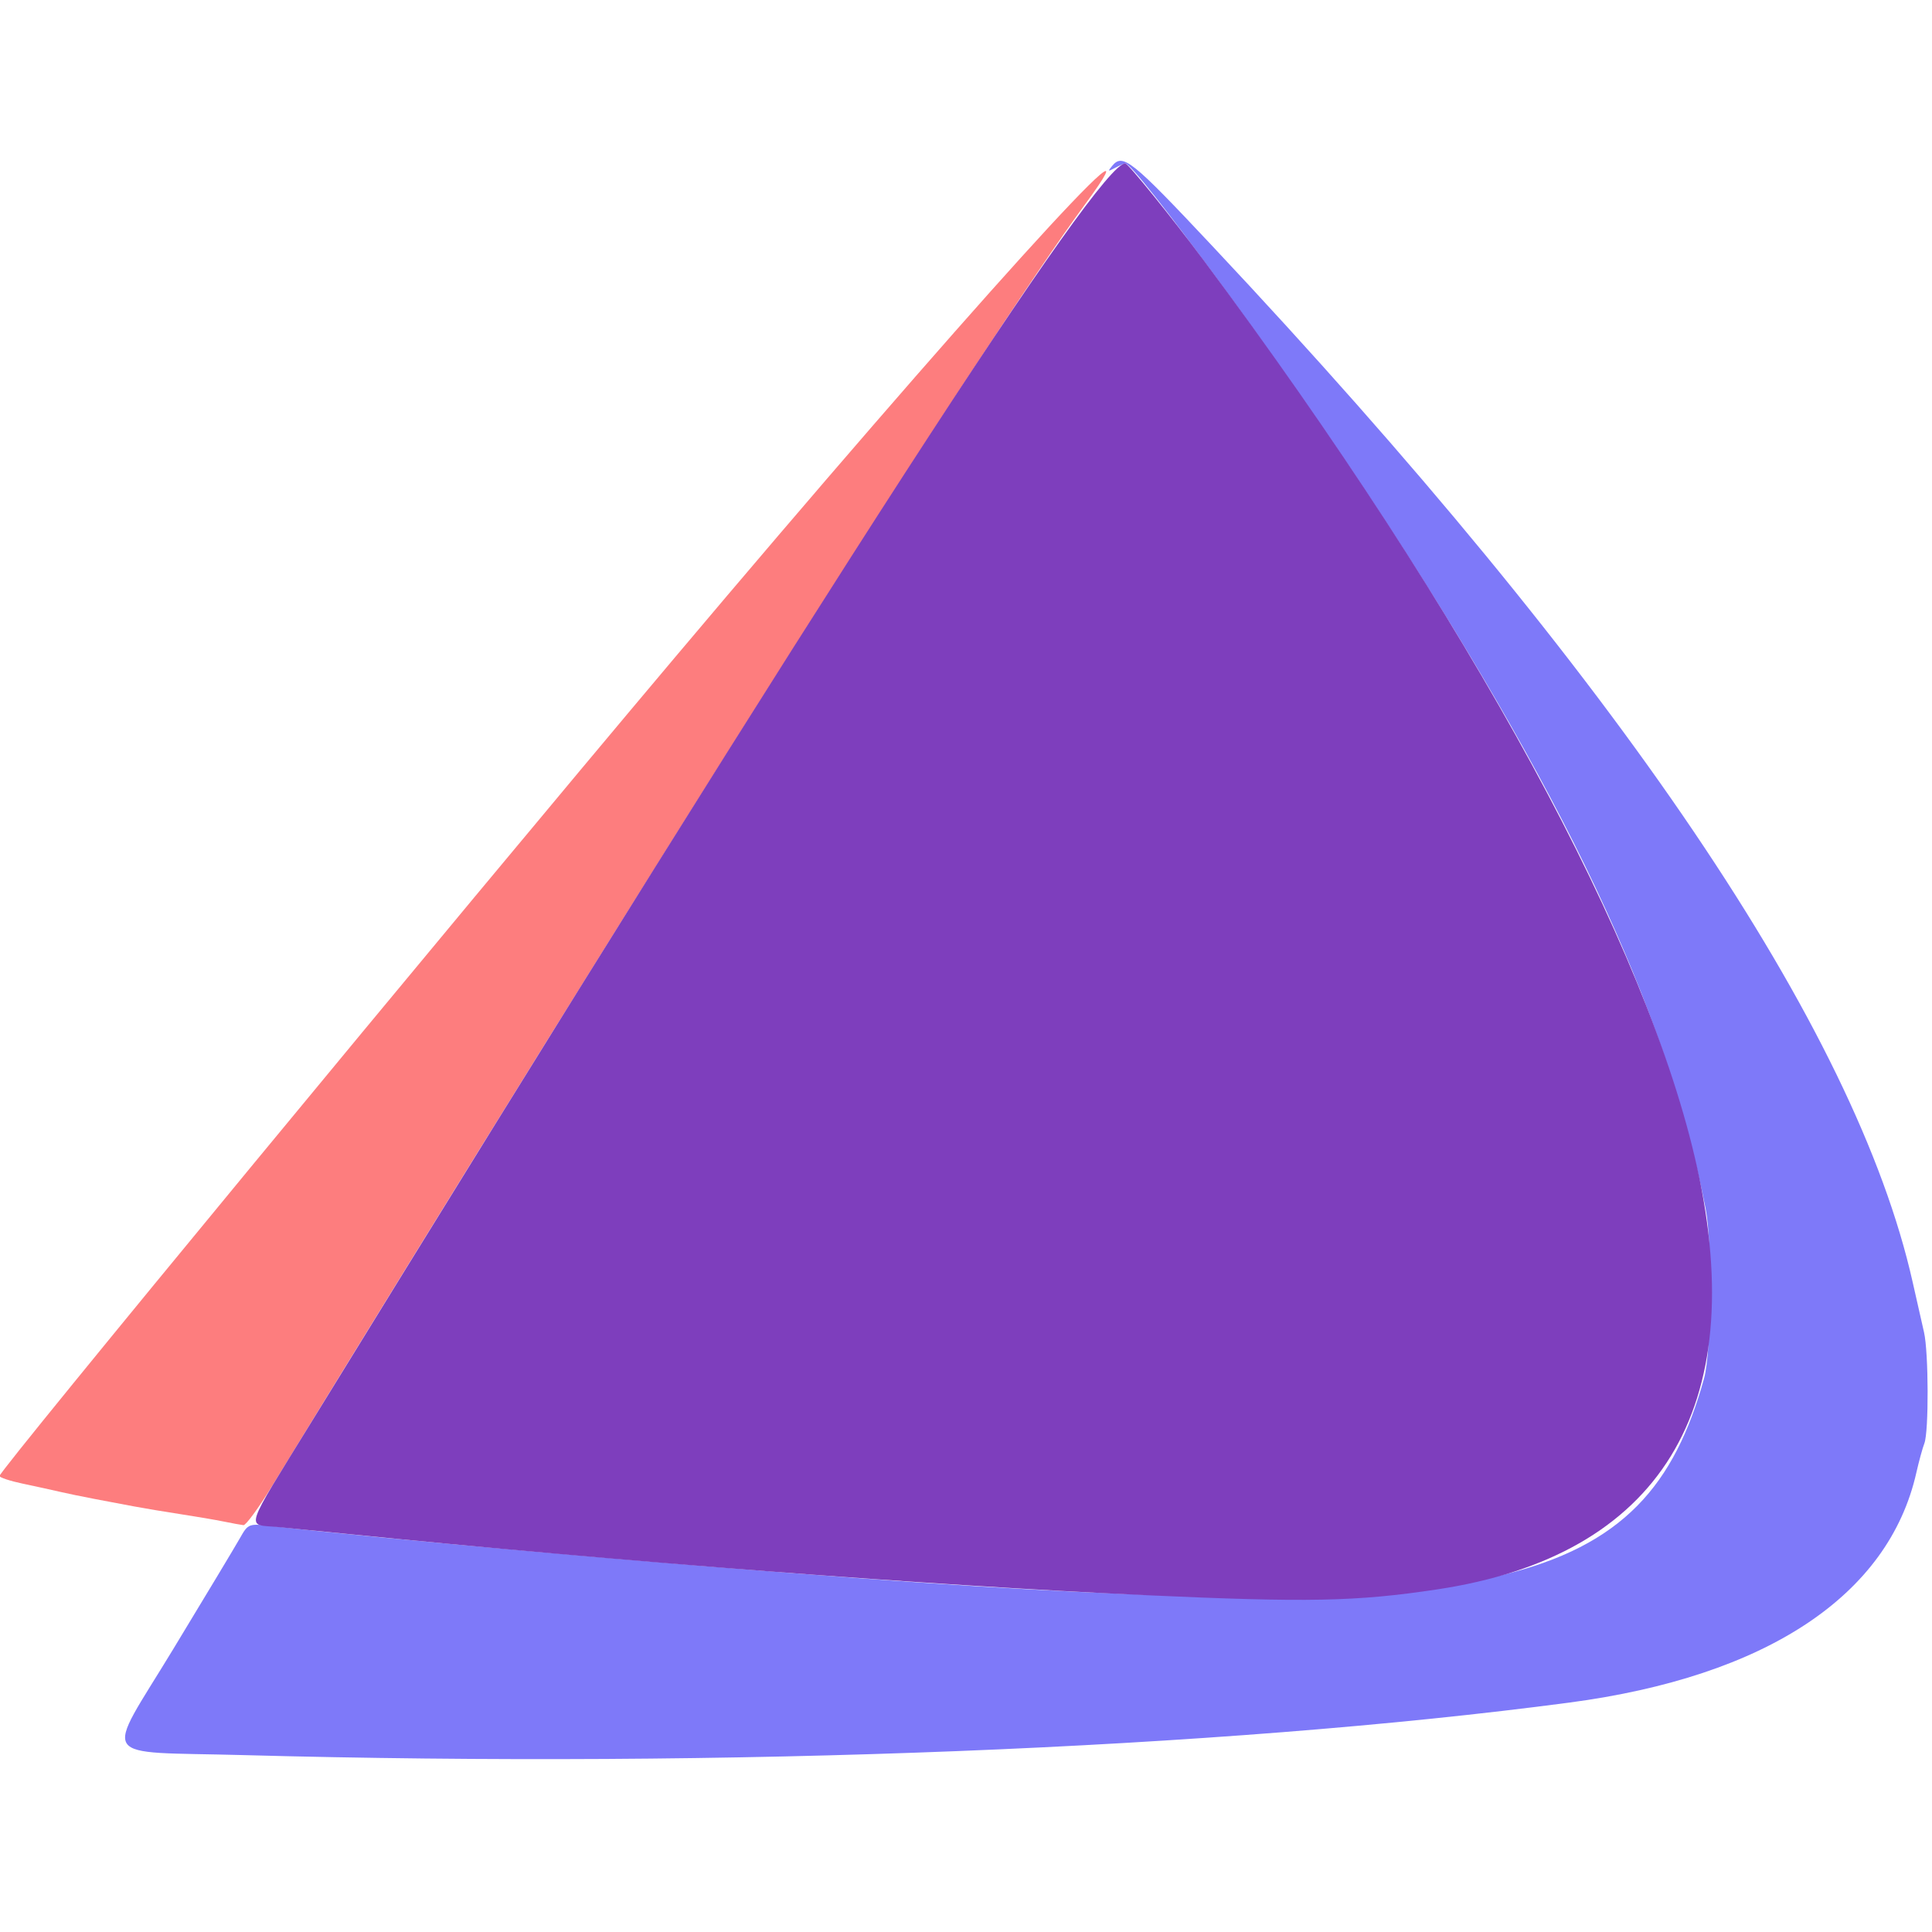 <?xml version="1.0" encoding="UTF-8" standalone="no"?>
<!-- Created with Inkscape (http://www.inkscape.org/) -->

<svg
   version="1.1"
   id="svg1"
   width="512"
   height="512"
   viewBox="0 0 512 512"
   sodipodi:docname="favicon.svg"
   inkscape:version="1.3 (0e150ed6c4, 2023-07-21)"
   xmlns:inkscape="http://www.inkscape.org/namespaces/inkscape"
   xmlns:sodipodi="http://sodipodi.sourceforge.net/DTD/sodipodi-0.dtd"
   xmlns="http://www.w3.org/2000/svg"
   xmlns:svg="http://www.w3.org/2000/svg">
  <defs
     id="defs1" />
  <sodipodi:namedview
     id="namedview1"
     pagecolor="#ffffff"
     bordercolor="#000000"
     borderopacity="0.25"
     inkscape:showpageshadow="2"
     inkscape:pageopacity="0.0"
     inkscape:pagecheckerboard="0"
     inkscape:deskcolor="#d1d1d1"
     inkscape:zoom="0.59524028"
     inkscape:cx="176.39935"
     inkscape:cy="191.5193"
     inkscape:window-width="935"
     inkscape:window-height="1010"
     inkscape:window-x="0"
     inkscape:window-y="0"
     inkscape:window-maximized="1"
     inkscape:current-layer="g1" />
  <g
     inkscape:groupmode="layer"
     inkscape:label="Image"
     id="g1">
    <g
       id="g9"
       transform="translate(-1.135,-1.7)">
      <path
         style="fill:#fd7d7e"
         d="m 60.5,404.94 c -2.2,-0.451 -7.375,-1.335 -11.5,-1.965 -4.125,-0.63 -9.75,-1.57 -12.5,-2.09 -2.75,-0.52 -7.475,-1.413 -10.5,-1.985 -3.025,-0.572 -7.075,-1.41 -9,-1.861 -1.925,-0.451 -6.312,-1.413 -9.75,-2.136 C 3.812,394.179 1,393.257 1,392.853 1,391.339 120.563,246.436 179.931,176 256.053,85.686 312.948,22.844 288.574,56 262.925,90.891 173.457,231.951 73.087,395.75 69.632,401.387 66.287,405.946 65.653,405.88 65.019,405.814 62.7,405.391 60.5,404.94 Z"
         id="path11" />
      <path
         style="fill:#7e79f9"
         d="m 65.524,466.817 c -39.068,-1.062 -36.881,2.249 -18.514,-28.031 8.436,-13.907 16.374,-27.11 17.64,-29.34 2.303,-4.054 2.303,-4.054 9.077,-3.263 C 100.903,409.359 179.51,416.327 229.5,419.991 398.564,432.384 437.107,423.235 452.729,367 c 1.97,-7.09 2.235,-35.757 0.417,-45 C 442.635,268.578 415.451,211.121 363.489,132.5 340.024,96.997 301.906,45 299.345,45 c -0.262,0 -1.459,0.524 -2.66,1.164 -1.975,1.052 -2.052,1.004 -0.812,-0.5 2.82,-3.418 5.081,-1.612 26.405,21.086 107.948,114.904 170.643,207.625 185.718,274.663 1.124,4.998 2.485,11.006 3.024,13.352 1.223,5.319 1.289,26.342 0.093,29.439 -0.488,1.263 -1.447,4.772 -2.132,7.797 -7.361,32.542 -39.752,53.989 -91.981,60.905 -92.442,12.241 -222.943,17.406 -351.476,13.912 z"
         id="path10" />
      <path
         style="fill:#7e3ebd"
         d="M 305,424.449 C 247.158,421.83 167.218,415.686 91.5,408.041 86,407.486 78.463,406.738 74.75,406.379 66.254,405.557 65.369,408.286 83.889,378.18 222.198,153.346 292.261,45 299.345,45 c 0.732,0 12.349,14.348 20.648,25.5 70.876,95.248 117.816,181.506 130.878,240.5 14.174,64.02 -9.836,103.033 -68.87,111.907 -21.502,3.232 -34.116,3.485 -77,1.542 z"
         id="path9" />
    </g>
  </g>
</svg>
